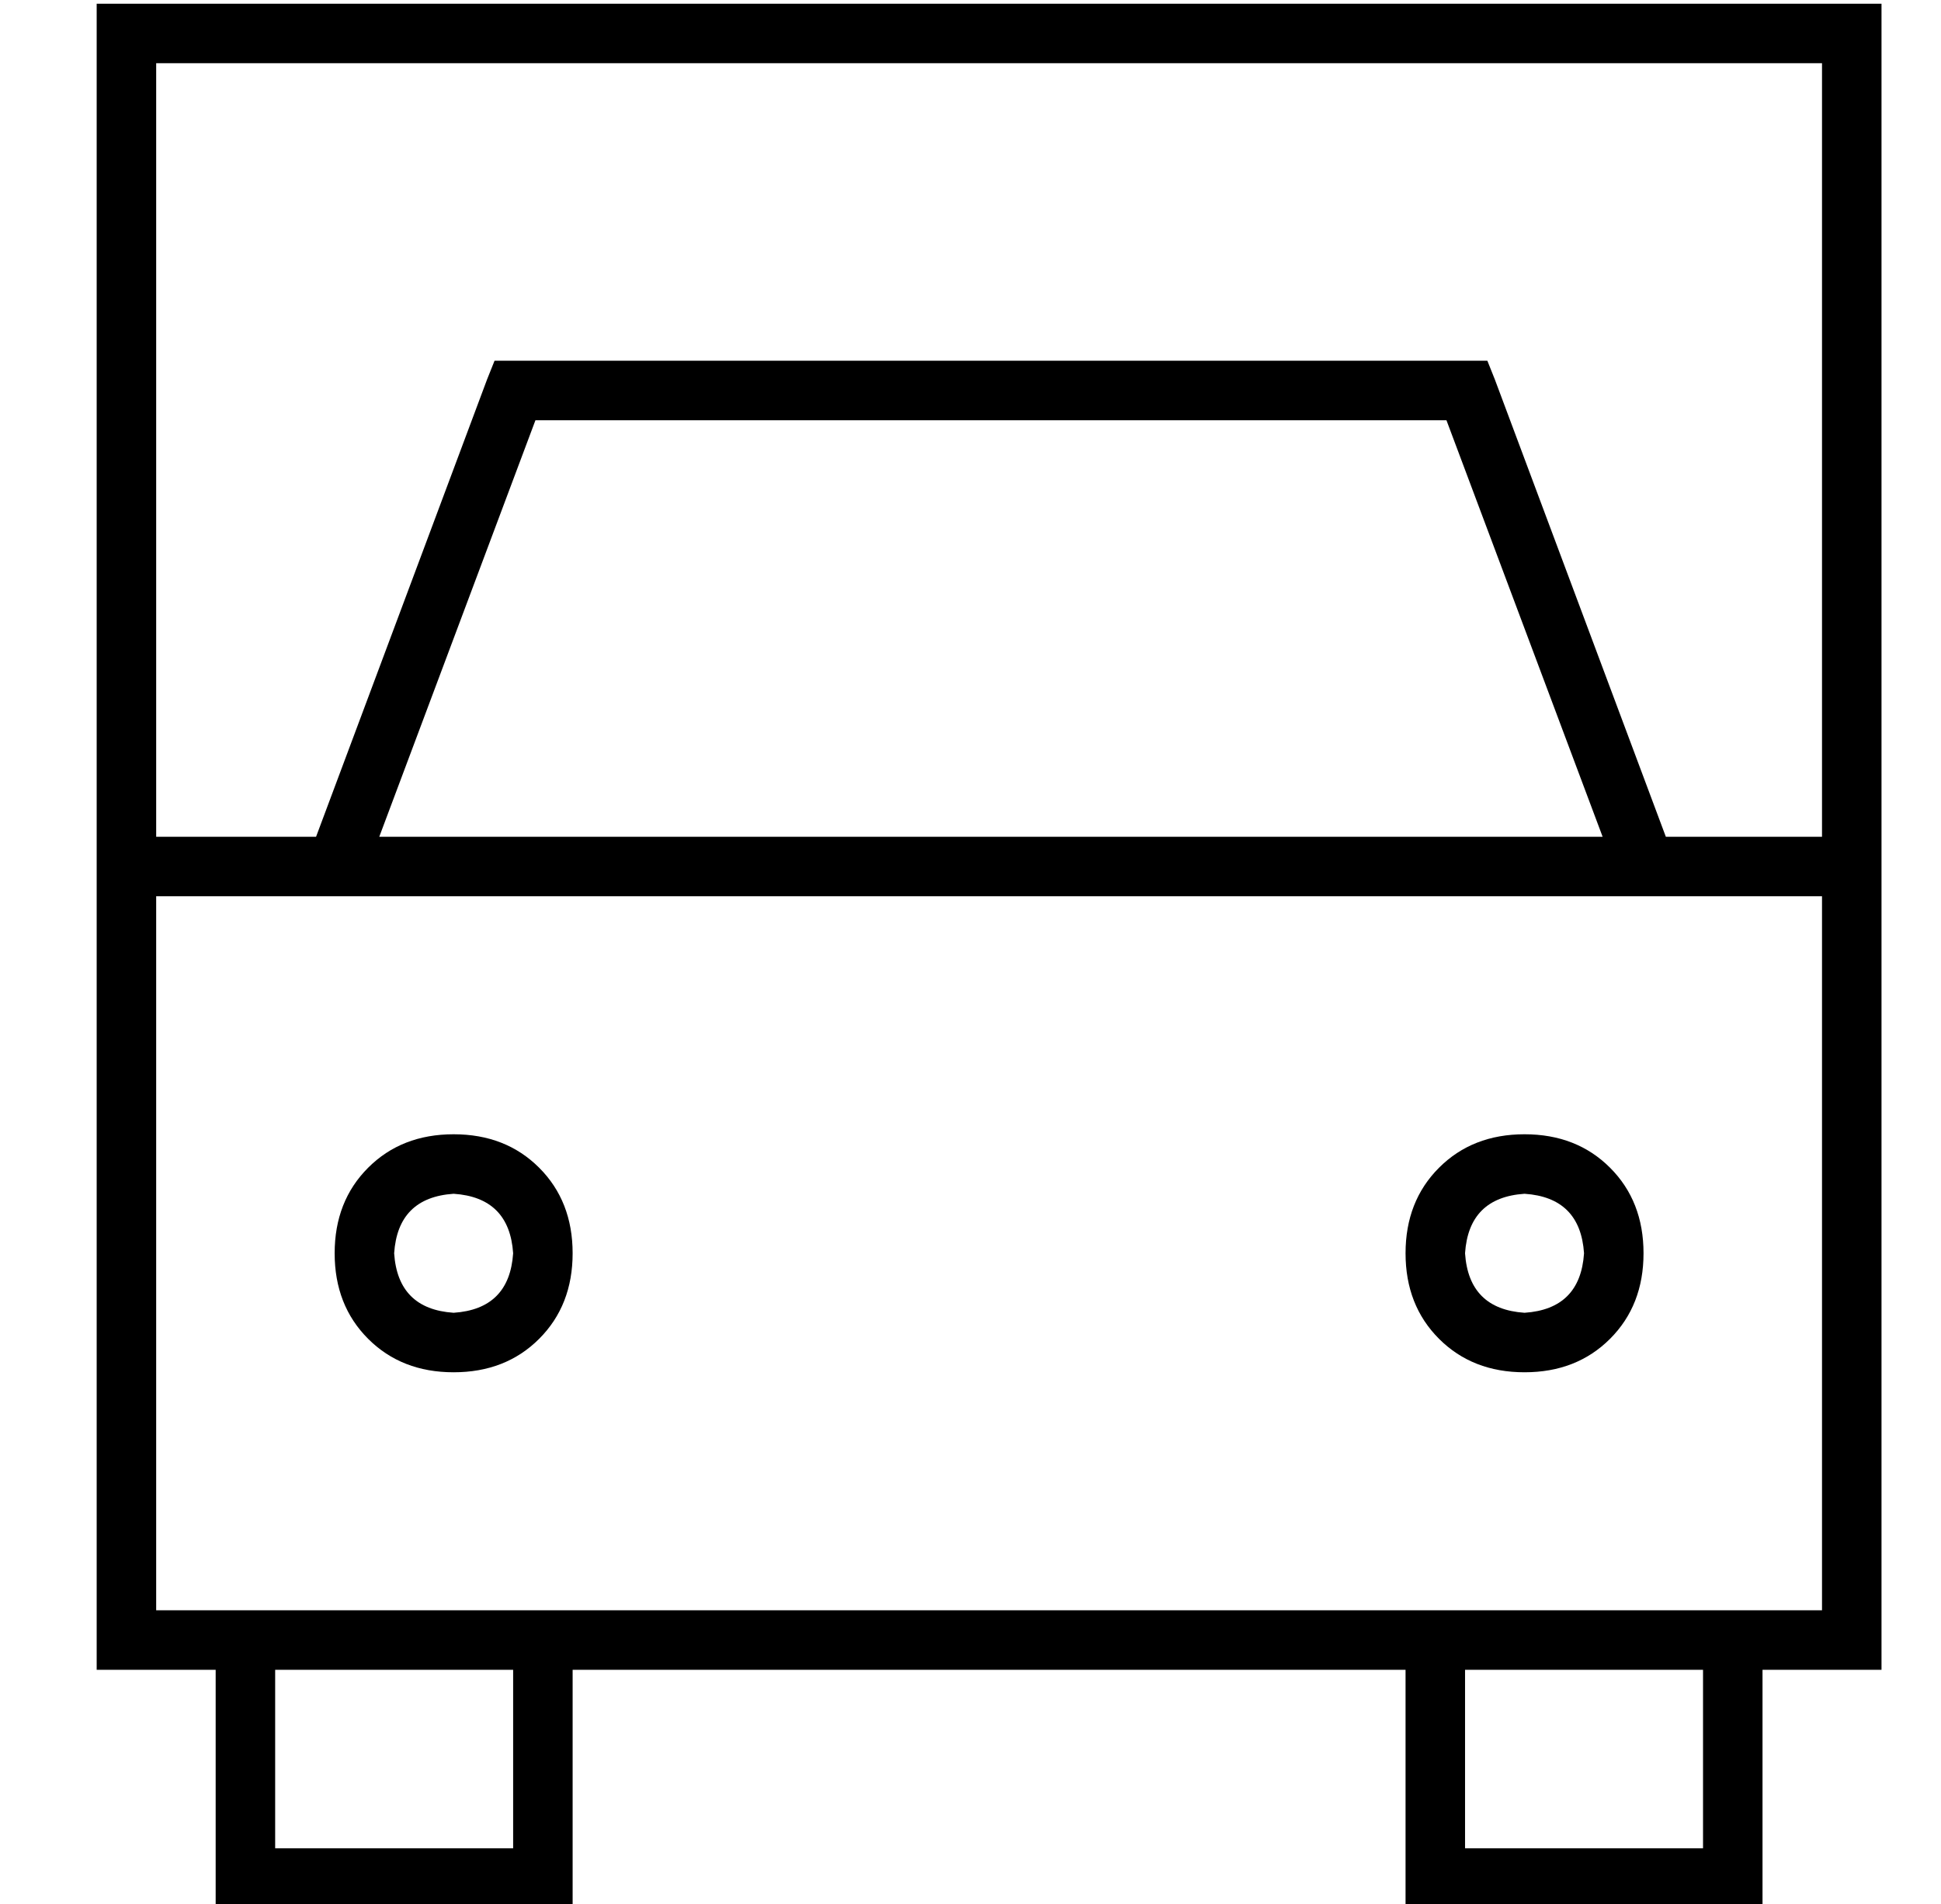 <?xml version="1.0" standalone="no"?>
<!DOCTYPE svg PUBLIC "-//W3C//DTD SVG 1.1//EN" "http://www.w3.org/Graphics/SVG/1.1/DTD/svg11.dtd" >
<svg xmlns="http://www.w3.org/2000/svg" xmlns:xlink="http://www.w3.org/1999/xlink" version="1.1" viewBox="-10 -40 522 512">
   <path fill="currentColor"
d="M480 -23v208v-208v208h-42v0l-46 -123v0l-2 -5v0h-6h-261l-2 5v0l-46 123v0h-43v0v-208v0h448v0zM496 185v-208v208v-208v-16v0h-16h-464v16v0v208v0v16v0v192v0v16v0h16h16v48v0v16v0h16h80v-16v0v-48v0h224v0v48v0v16v0h16h80v-16v0v-48v0h16h16v-16v0v-192v0v-16v0z
M448 409v48v-48v48h-64v0v-48v0h64v0zM464 393h-16h16h-432v-192v0h448v0v192v0h-16v0zM64 457v-48v48v-48h64v0v48v0h-64v0zM421 185h-329h329h-329l42 -112v0h245v0l42 112v0zM112 313q-15 -1 -16 -16q1 -15 16 -16q15 1 16 16q-1 15 -16 16v0zM80 297q0 14 9 23v0v0
q9 9 23 9t23 -9t9 -23t-9 -23t-23 -9t-23 9t-9 23v0zM416 297q-1 15 -16 16q-15 -1 -16 -16q1 -15 16 -16q15 1 16 16v0zM400 265q-14 0 -23 9v0v0q-9 9 -9 23t9 23t23 9t23 -9t9 -23t-9 -23t-23 -9v0z" />
</svg>
